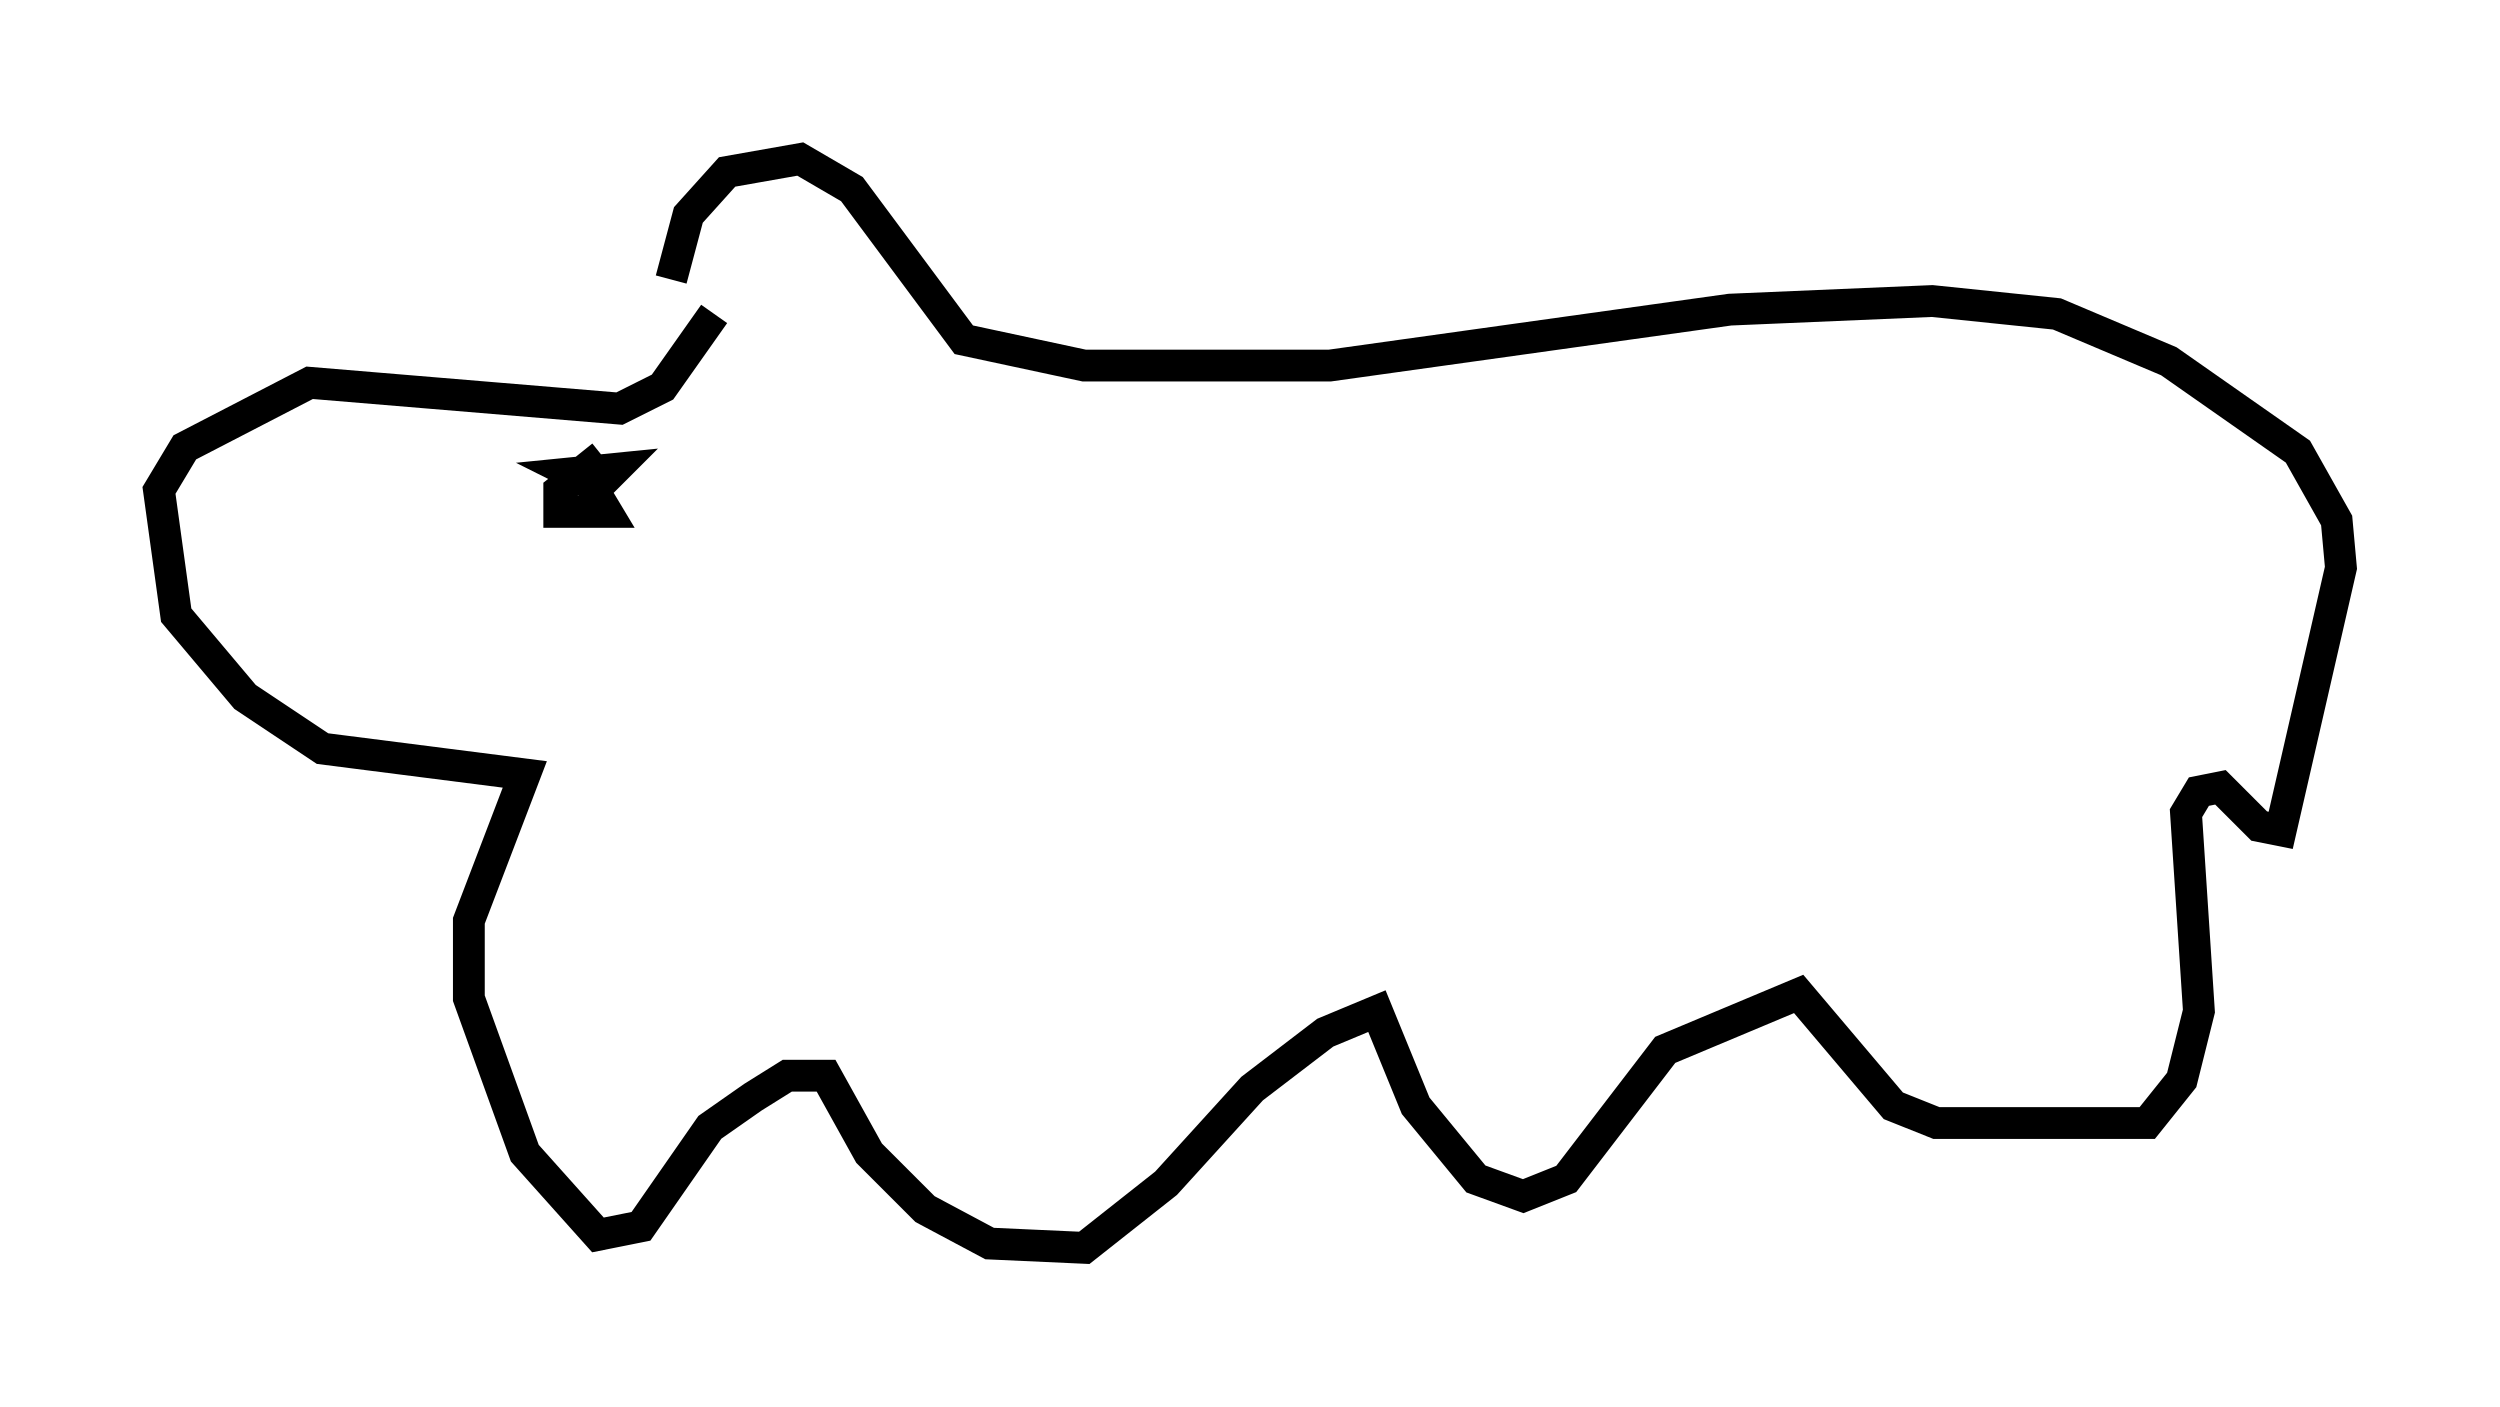 <?xml version="1.0" encoding="utf-8" ?>
<svg baseProfile="full" height="44.235" version="1.1" width="78.605" xmlns="http://www.w3.org/2000/svg" xmlns:ev="http://www.w3.org/2001/xml-events" xmlns:xlink="http://www.w3.org/1999/xlink"><defs /><rect fill="white" height="44.235" width="78.605" x="0" y="0" /><path d="M21.644, 10.142 m-0.541, -1.353 l0.541, -2.03 1.218, -1.353 l2.3, -0.406 1.624, 0.947 l3.518, 4.736 3.789, 0.812 l7.713, 0.0 12.584, -1.759 l6.36, -0.271 3.924, 0.406 l3.518, 1.488 4.059, 2.842 l1.218, 2.165 0.135, 1.488 l-1.894, 8.254 -0.677, -0.135 l-1.218, -1.218 -0.677, 0.135 l-0.406, 0.677 0.406, 6.225 l-0.541, 2.165 -1.083, 1.353 l-6.631, 0.0 -1.353, -0.541 l-2.977, -3.518 -4.195, 1.759 l-3.112, 4.059 -1.353, 0.541 l-1.488, -0.541 -1.894, -2.3 l-1.218, -2.977 -1.624, 0.677 l-2.3, 1.759 -2.706, 2.977 l-2.571, 2.03 -2.977, -0.135 l-2.03, -1.083 -1.759, -1.759 l-1.353, -2.436 -1.218, 0.0 l-1.083, 0.677 -1.353, 0.947 l-2.165, 3.112 -1.353, 0.271 l-2.3, -2.571 -1.759, -4.871 l0.0, -2.436 1.759, -4.601 l-6.36, -0.812 -2.436, -1.624 l-2.165, -2.571 -0.541, -3.924 l0.812, -1.353 3.924, -2.03 l9.743, 0.812 1.353, -0.677 l1.624, -2.3 m-3.518, 4.465 l-1.353, 1.083 0.0, 0.677 l1.488, 0.0 -0.406, -0.677 l0.677, -0.677 -1.353, 0.135 l0.541, 0.271 " fill="none" stroke="black" stroke-width="1" /></svg>